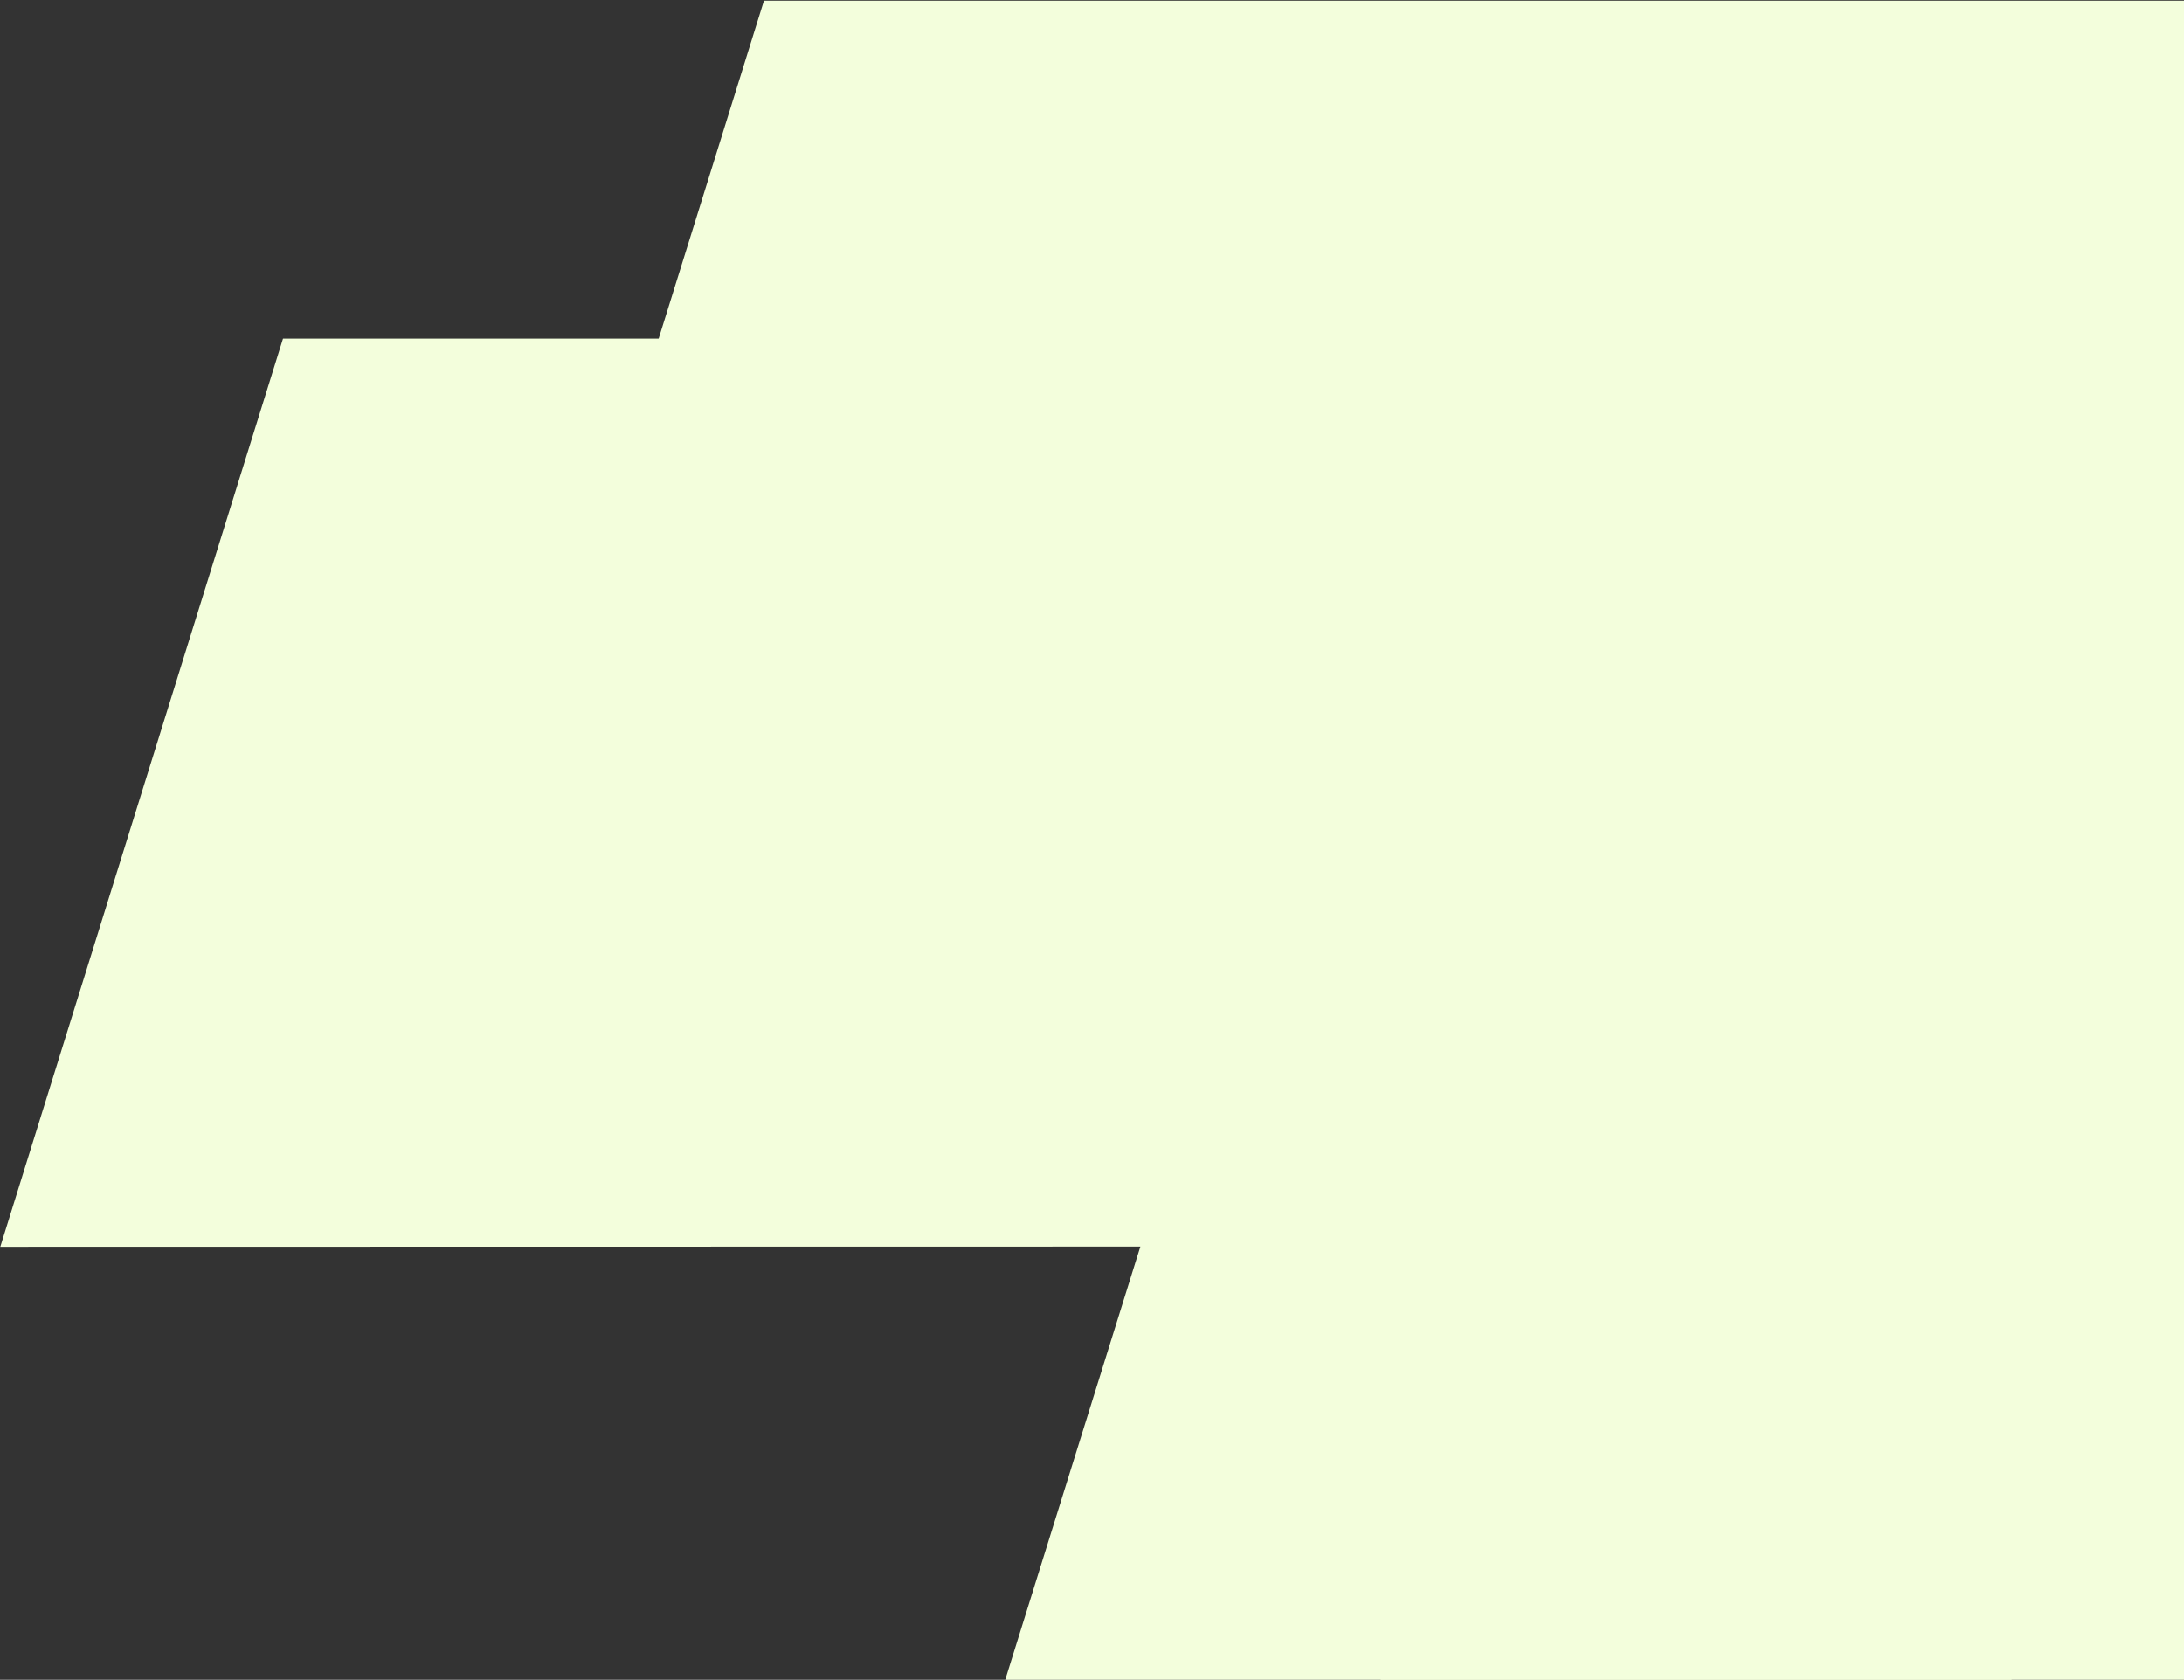 <svg width="1191" height="916" viewBox="0 0 1191 916" fill="none" xmlns="http://www.w3.org/2000/svg">
<rect x="0" y="0" width="1191" height="916" fill="#333333" stroke="none"/>
<path d="M1588.77 0.392L1432.92 495.404H1432.81L1278.33 990.733H729.575L884.161 495.404L262.333 495.509L416.602 0.392H1588.77Z" fill="#F3FEDC"/>
<g style="mix-blend-mode:multiply">
<path d="M1326.6 184.65L1170.75 679.767H1170.64L1016.05 1174.99H467.401L621.881 679.767L0.16 679.873L154.323 184.65H1326.6Z" fill="#F3FEDC"/>
</g>
</svg>
